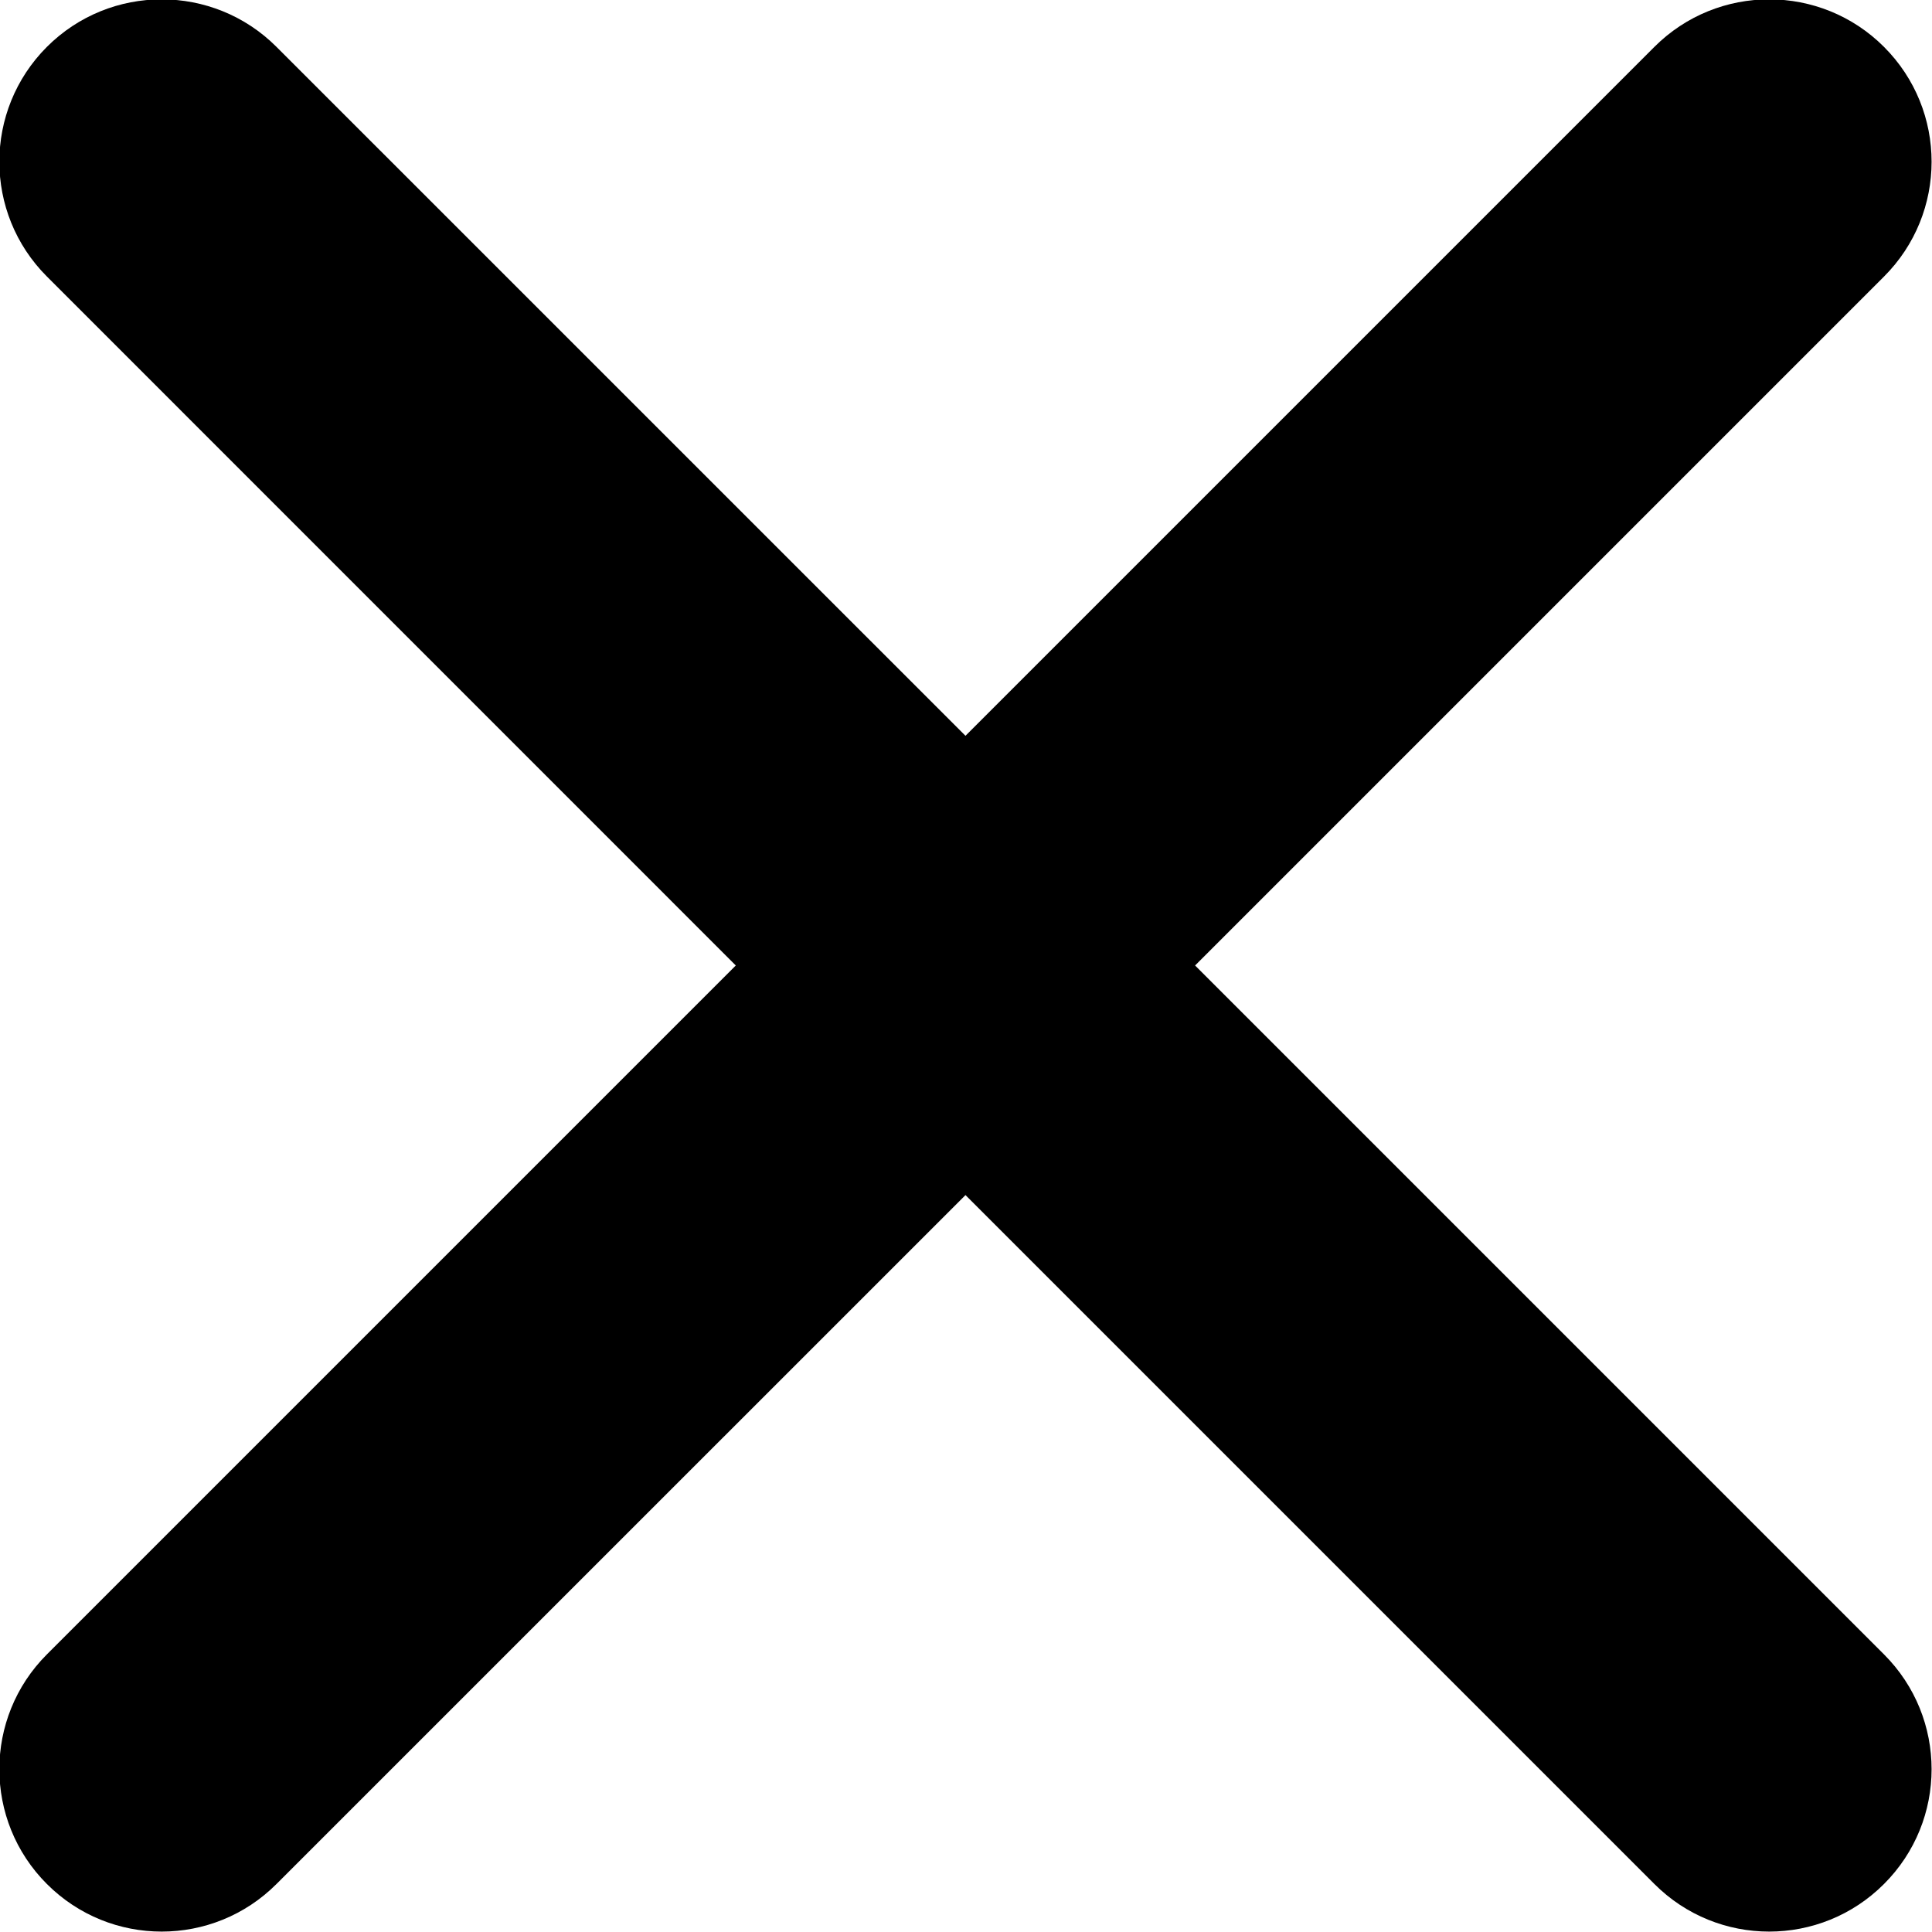 <svg xmlns='http://www.w3.org/2000/svg' xmlns:xlink='http://www.w3.org/1999/xlink' width='26px' height='26px'><path fill-rule='evenodd' fill='rgb(0, 0, 0)' d='M16.083,12.993 L25.354,3.722 C26.208,2.868 26.208,1.485 25.354,0.631 C24.501,-0.222 23.117,-0.222 22.264,0.631 L12.993,9.902 L3.721,0.631 C2.868,-0.222 1.484,-0.222 0.631,0.631 C-0.222,1.485 -0.222,2.868 0.631,3.721 L9.902,12.993 L0.631,22.264 C-0.222,23.117 -0.222,24.501 0.631,25.354 C1.484,26.208 2.868,26.208 3.721,25.354 L12.993,16.083 L22.264,25.354 C23.117,26.208 24.501,26.208 25.354,25.354 C26.208,24.501 26.208,23.117 25.354,22.264 L16.083,12.993 Z'/></svg>